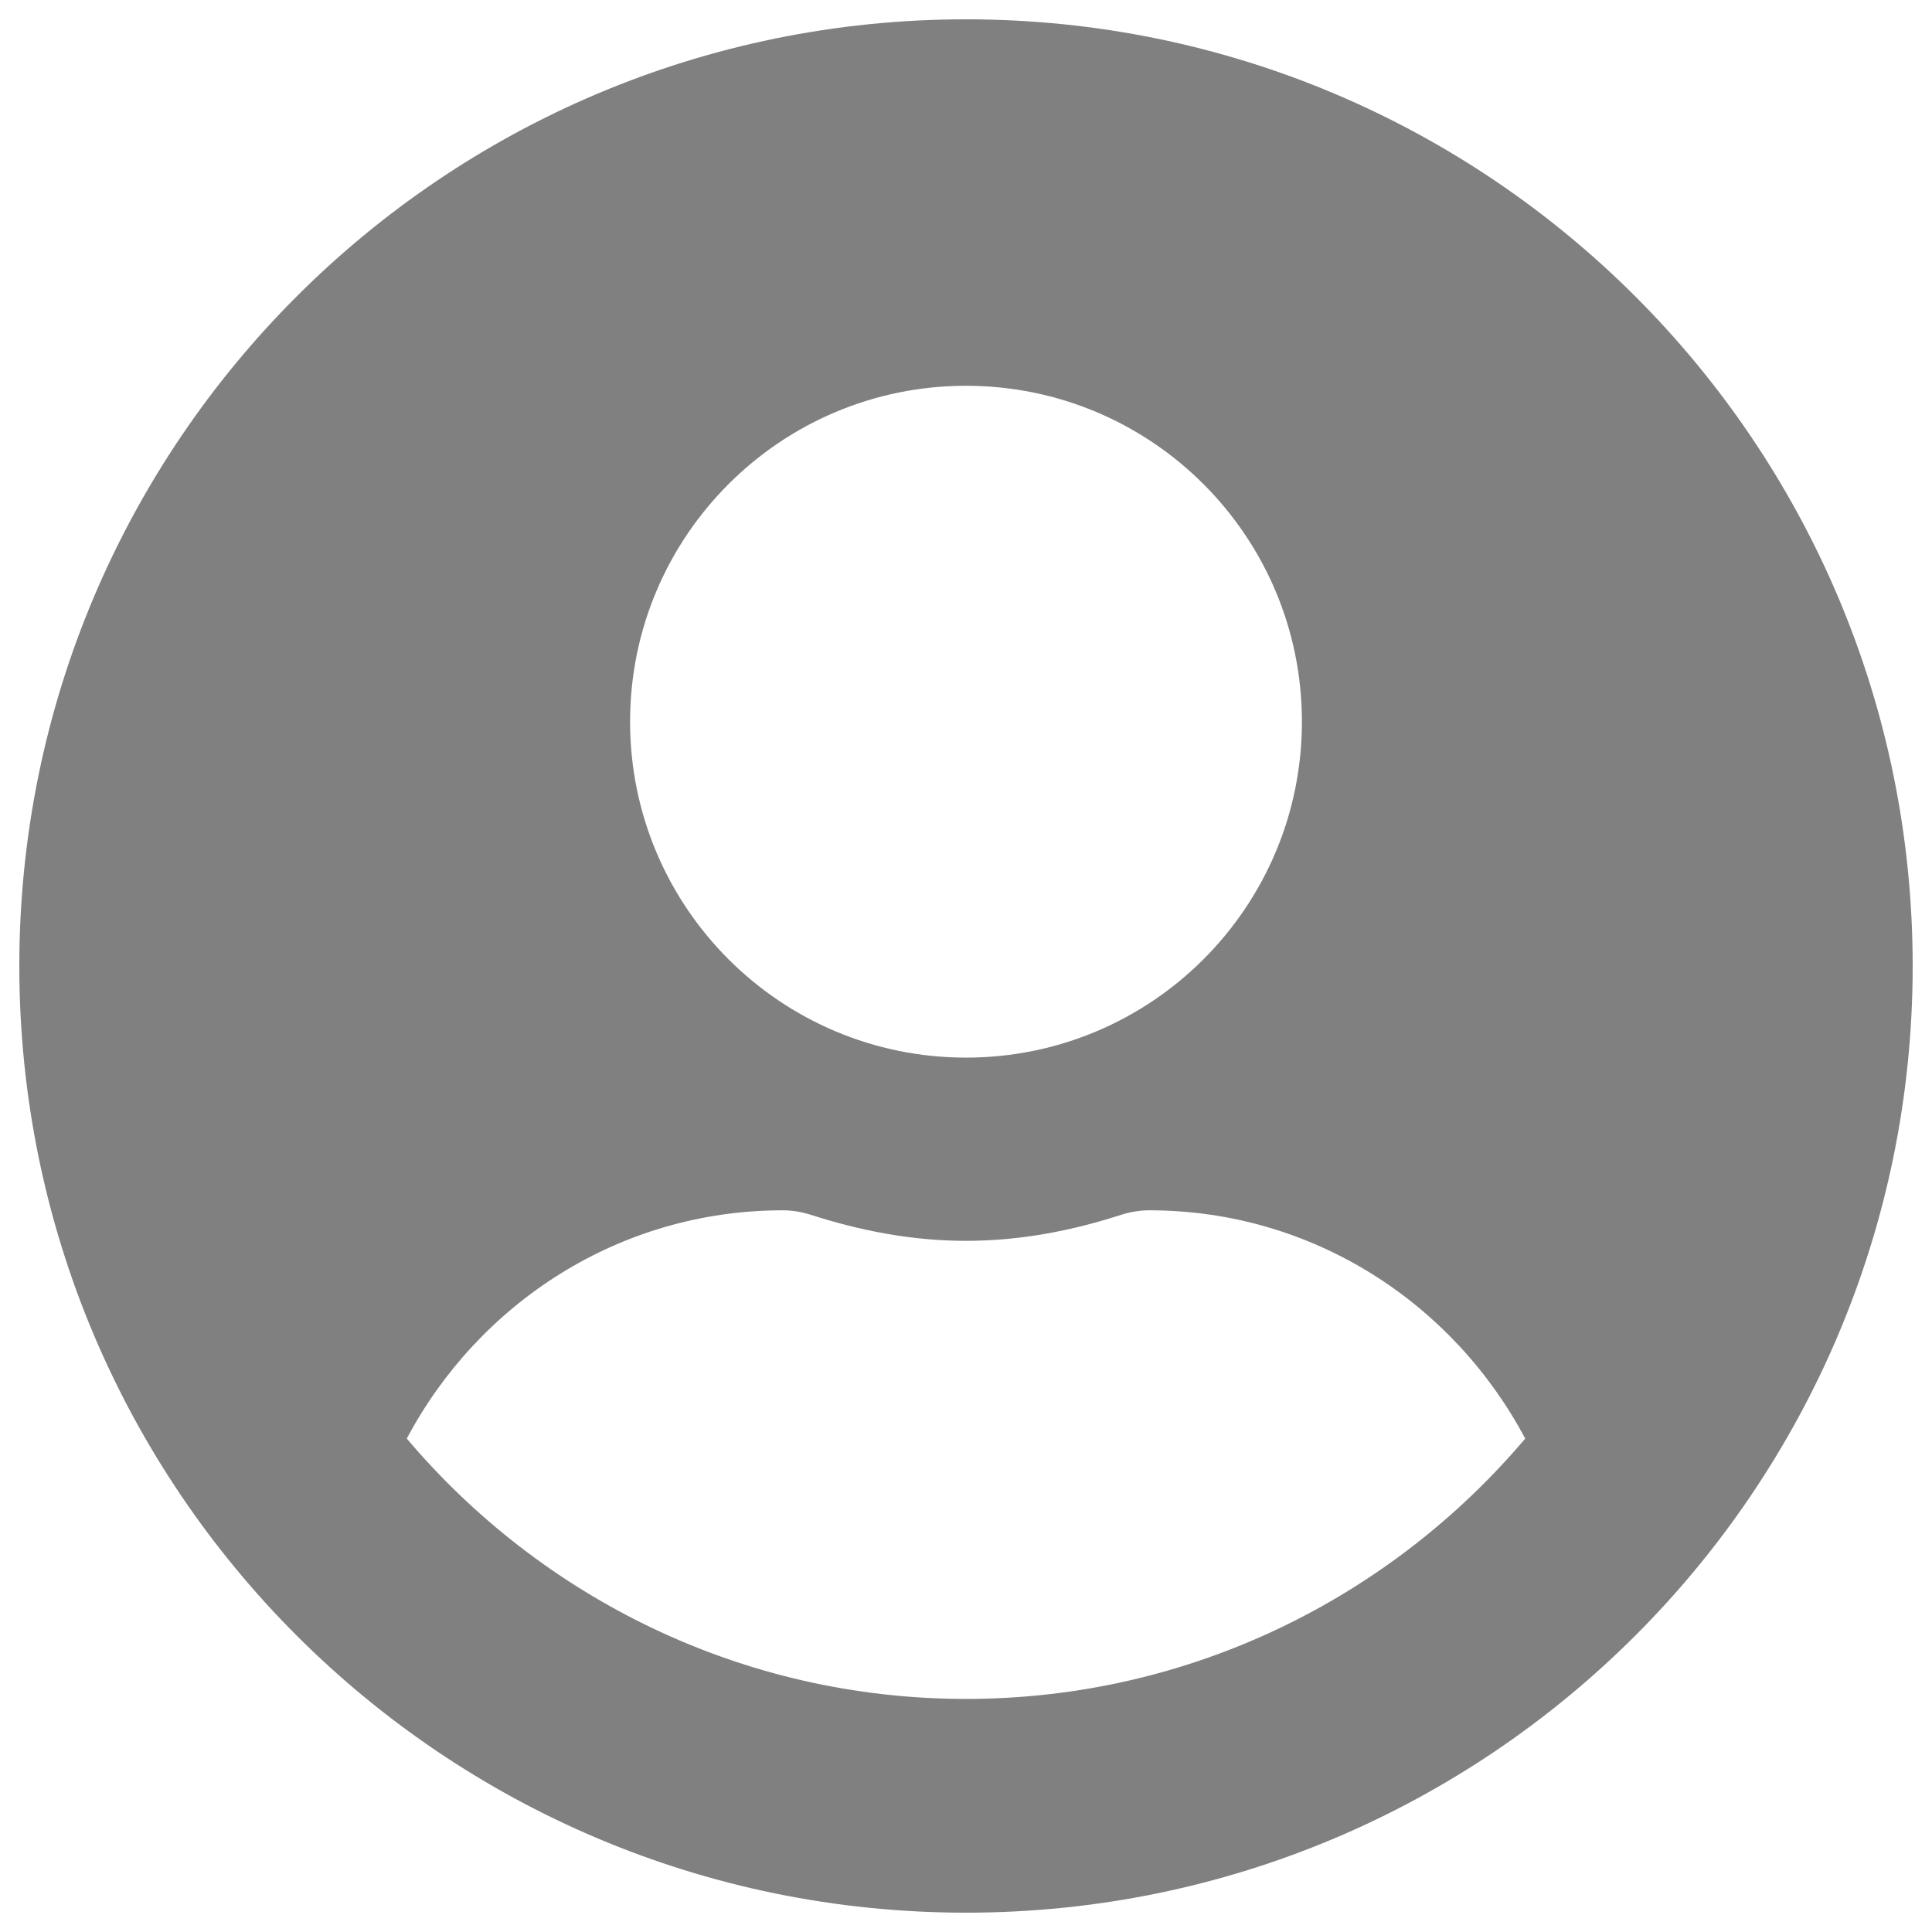<?xml version="1.0" encoding="UTF-8" standalone="no"?>
<svg
   xmlns:dc="http://purl.org/dc/elements/1.1/"
   xmlns:cc="http://creativecommons.org/ns#"
   xmlns:rdf="http://www.w3.org/1999/02/22-rdf-syntax-ns#"
   xmlns:svg="http://www.w3.org/2000/svg"
   xmlns="http://www.w3.org/2000/svg"
   xmlns:sodipodi="http://sodipodi.sourceforge.net/DTD/sodipodi-0.dtd"
   xmlns:inkscape="http://www.inkscape.org/namespaces/inkscape"
   aria-hidden="true"
   focusable="false"
   data-prefix="fas"
   data-icon="user-circle"
   class="svg-inline--fa fa-user-circle fa-w-16"
   role="img"
   viewBox="0 0 500 500"
   version="1.1"
   id="svg4"
   sodipodi:docname="Avatar.svg"
   width="500"
   height="500"
   inkscape:version="0.92.3 (2405546, 2018-03-11)">
  <defs
     id="defs8" />
  <sodipodi:namedview
     pagecolor="#ffffff"
     bordercolor="#666666"
     borderopacity="1"
     objecttolerance="10"
     gridtolerance="10"
     guidetolerance="10"
     inkscape:pageopacity="0"
     inkscape:pageshadow="2"
     inkscape:window-width="640"
     inkscape:window-height="480"
     id="namedview6"
     showgrid="false"
     inkscape:zoom="0.5234375"
     inkscape:cx="402.74627"
     inkscape:cy="168.1194"
     inkscape:current-layer="svg4" />
  <path
     d="M 250,5 C 114.657,5 5,114.657 5,250 5,385.343 114.657,495 250,495 385.343,495 495,385.343 495,250 495,114.657 385.343,5 250,5 Z m 0,94.839 c 48.012,0 86.935,38.923 86.935,86.935 0,48.012 -38.923,86.935 -86.935,86.935 -48.012,0 -86.935,-38.923 -86.935,-86.935 0,-48.012 38.923,-86.935 86.935,-86.935 z m 0,339.839 c -57.99,0 -109.954,-26.278 -144.728,-67.375 18.573,-34.972 54.927,-59.077 97.308,-59.077 2.371,0 4.742,0.395 7.014,1.087 12.843,4.149 26.278,6.817 40.405,6.817 14.127,0 27.661,-2.667 40.405,-6.817 2.272,-0.692 4.643,-1.087 7.014,-1.087 42.381,0 78.736,24.105 97.308,59.077 -34.774,41.097 -86.738,67.375 -144.728,67.375 z"
     id="path2"
     inkscape:connector-curvature="0"
     style="fill:#808080;stroke-width:0.988" />
</svg>
